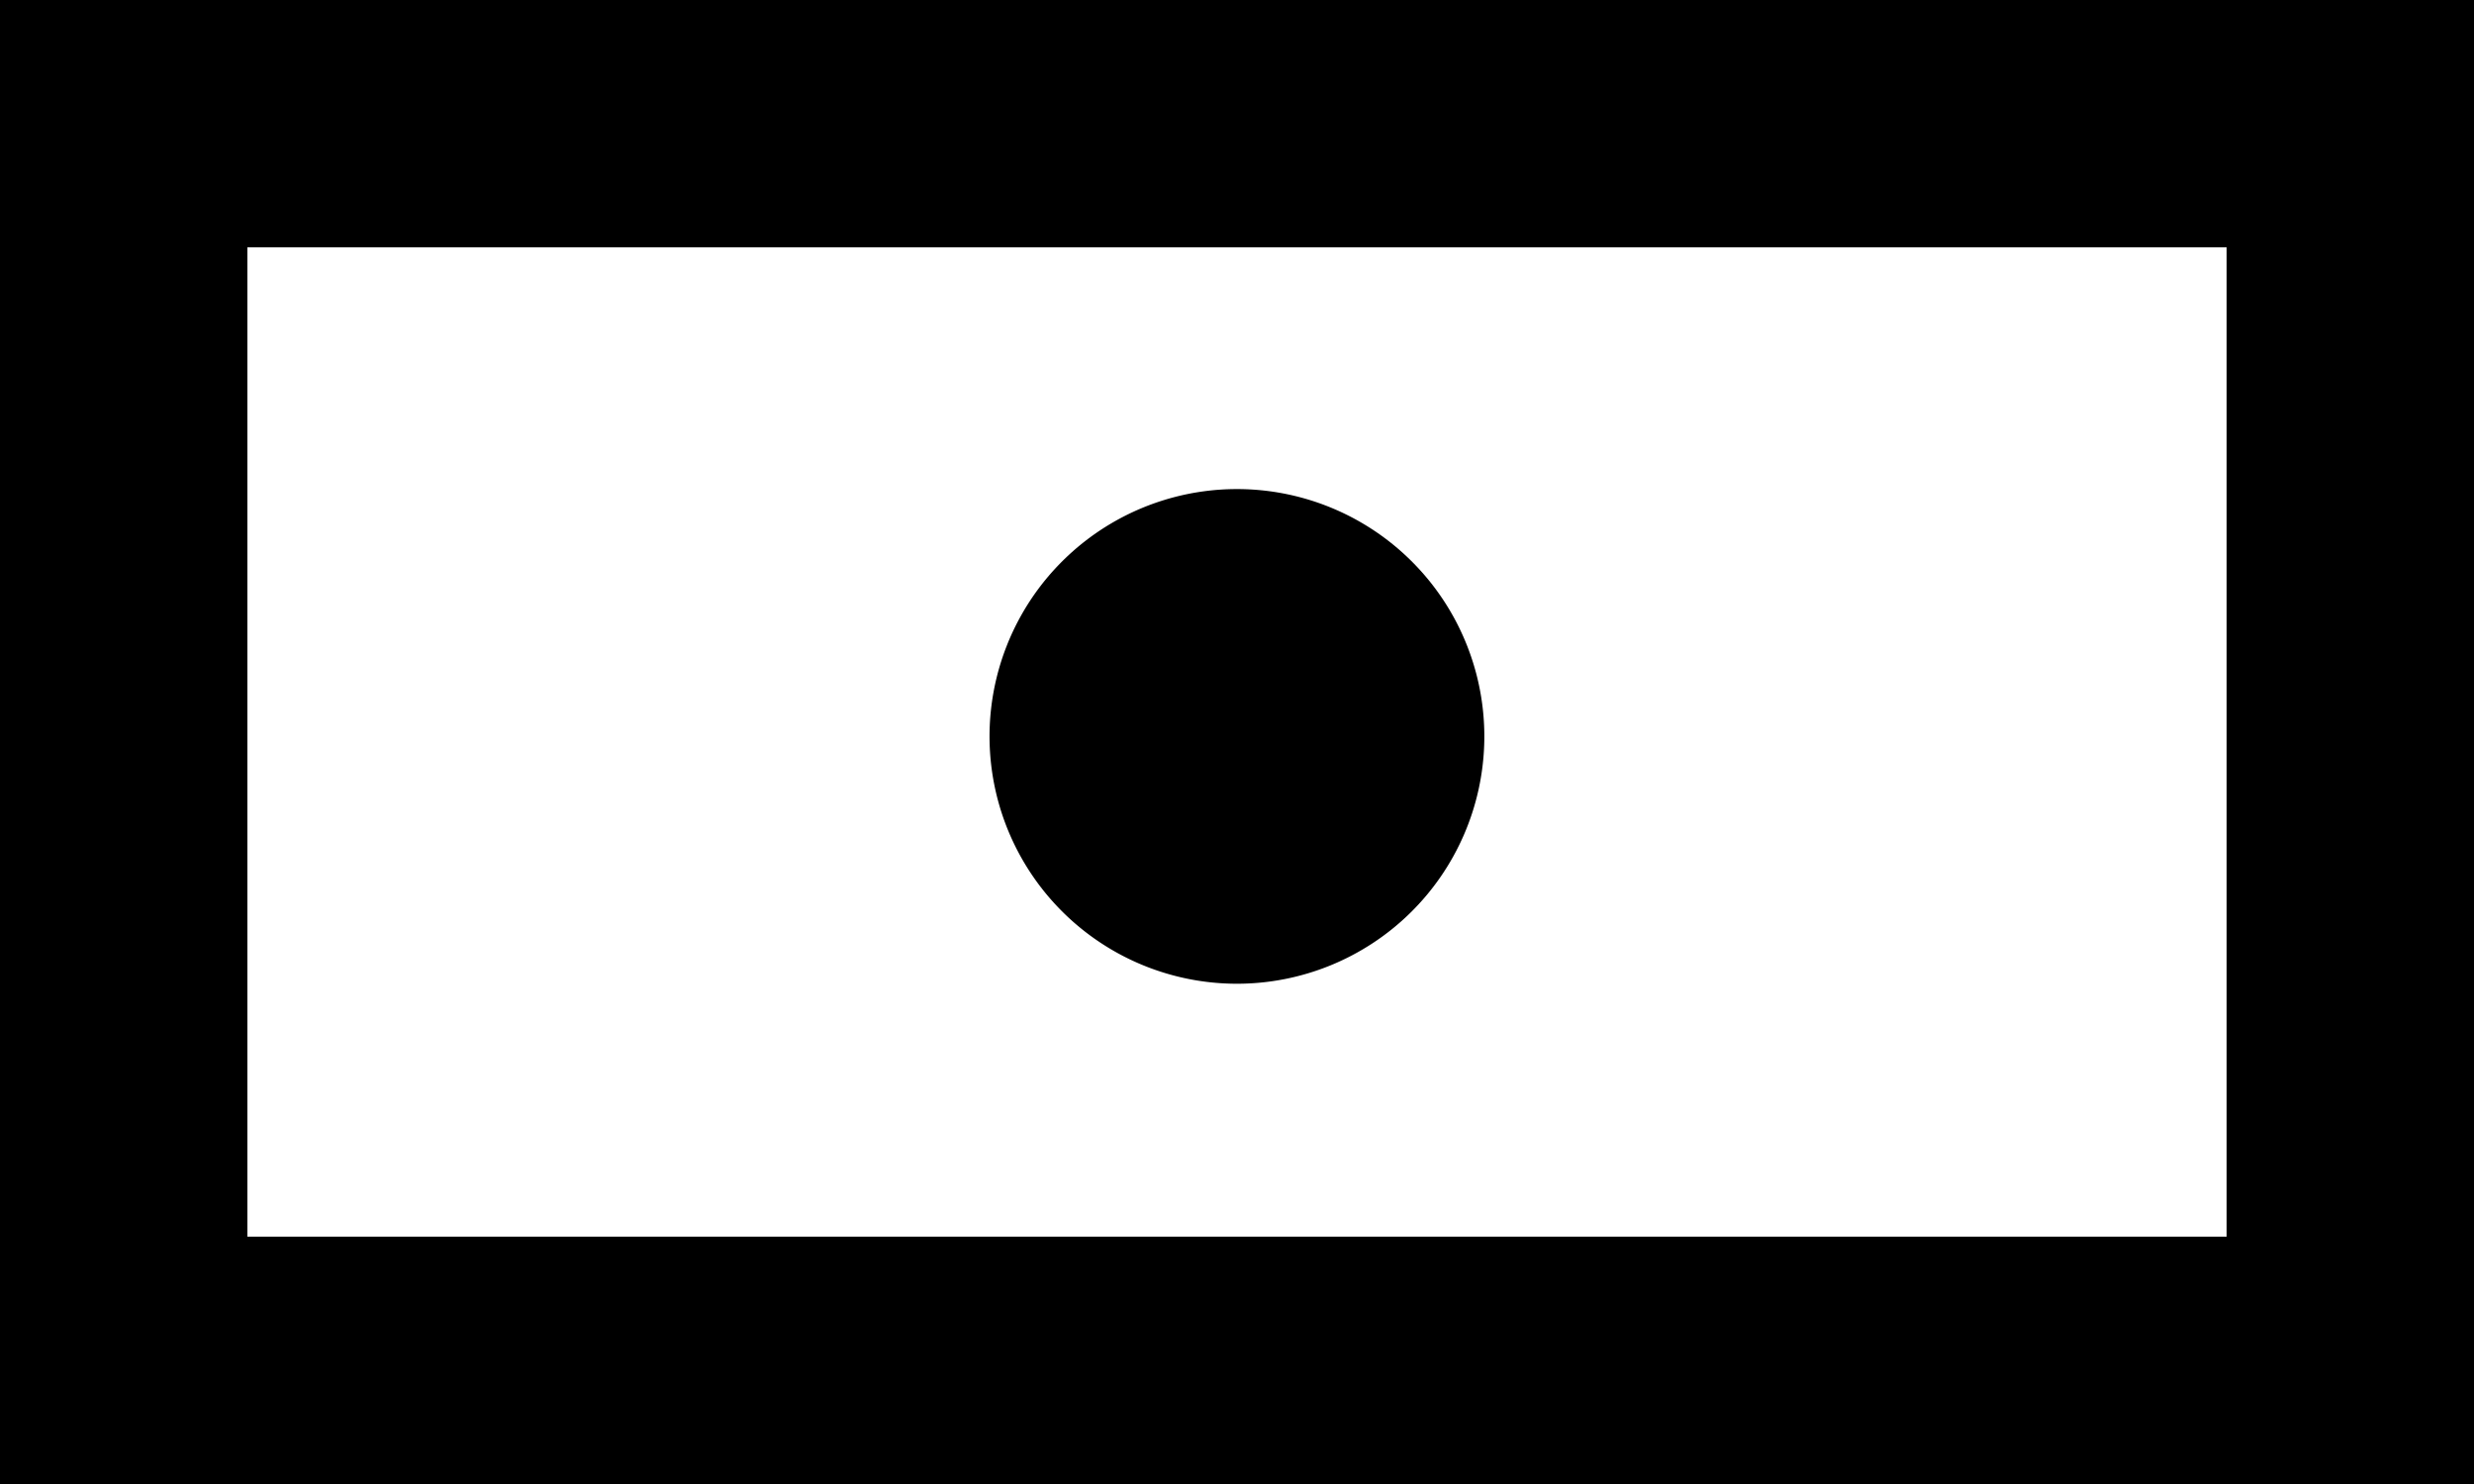 <svg viewBox="0 0 20 12" xmlns="http://www.w3.org/2000/svg" fill="currentColor" focusable="false">
  <path d="M8 6a2 2 0 113.999-.001A2 2 0 018 6zm-6 4h16V2H2v8zm-2 2h20V0H0v12z" fill-rule="evenodd"/>
</svg>
